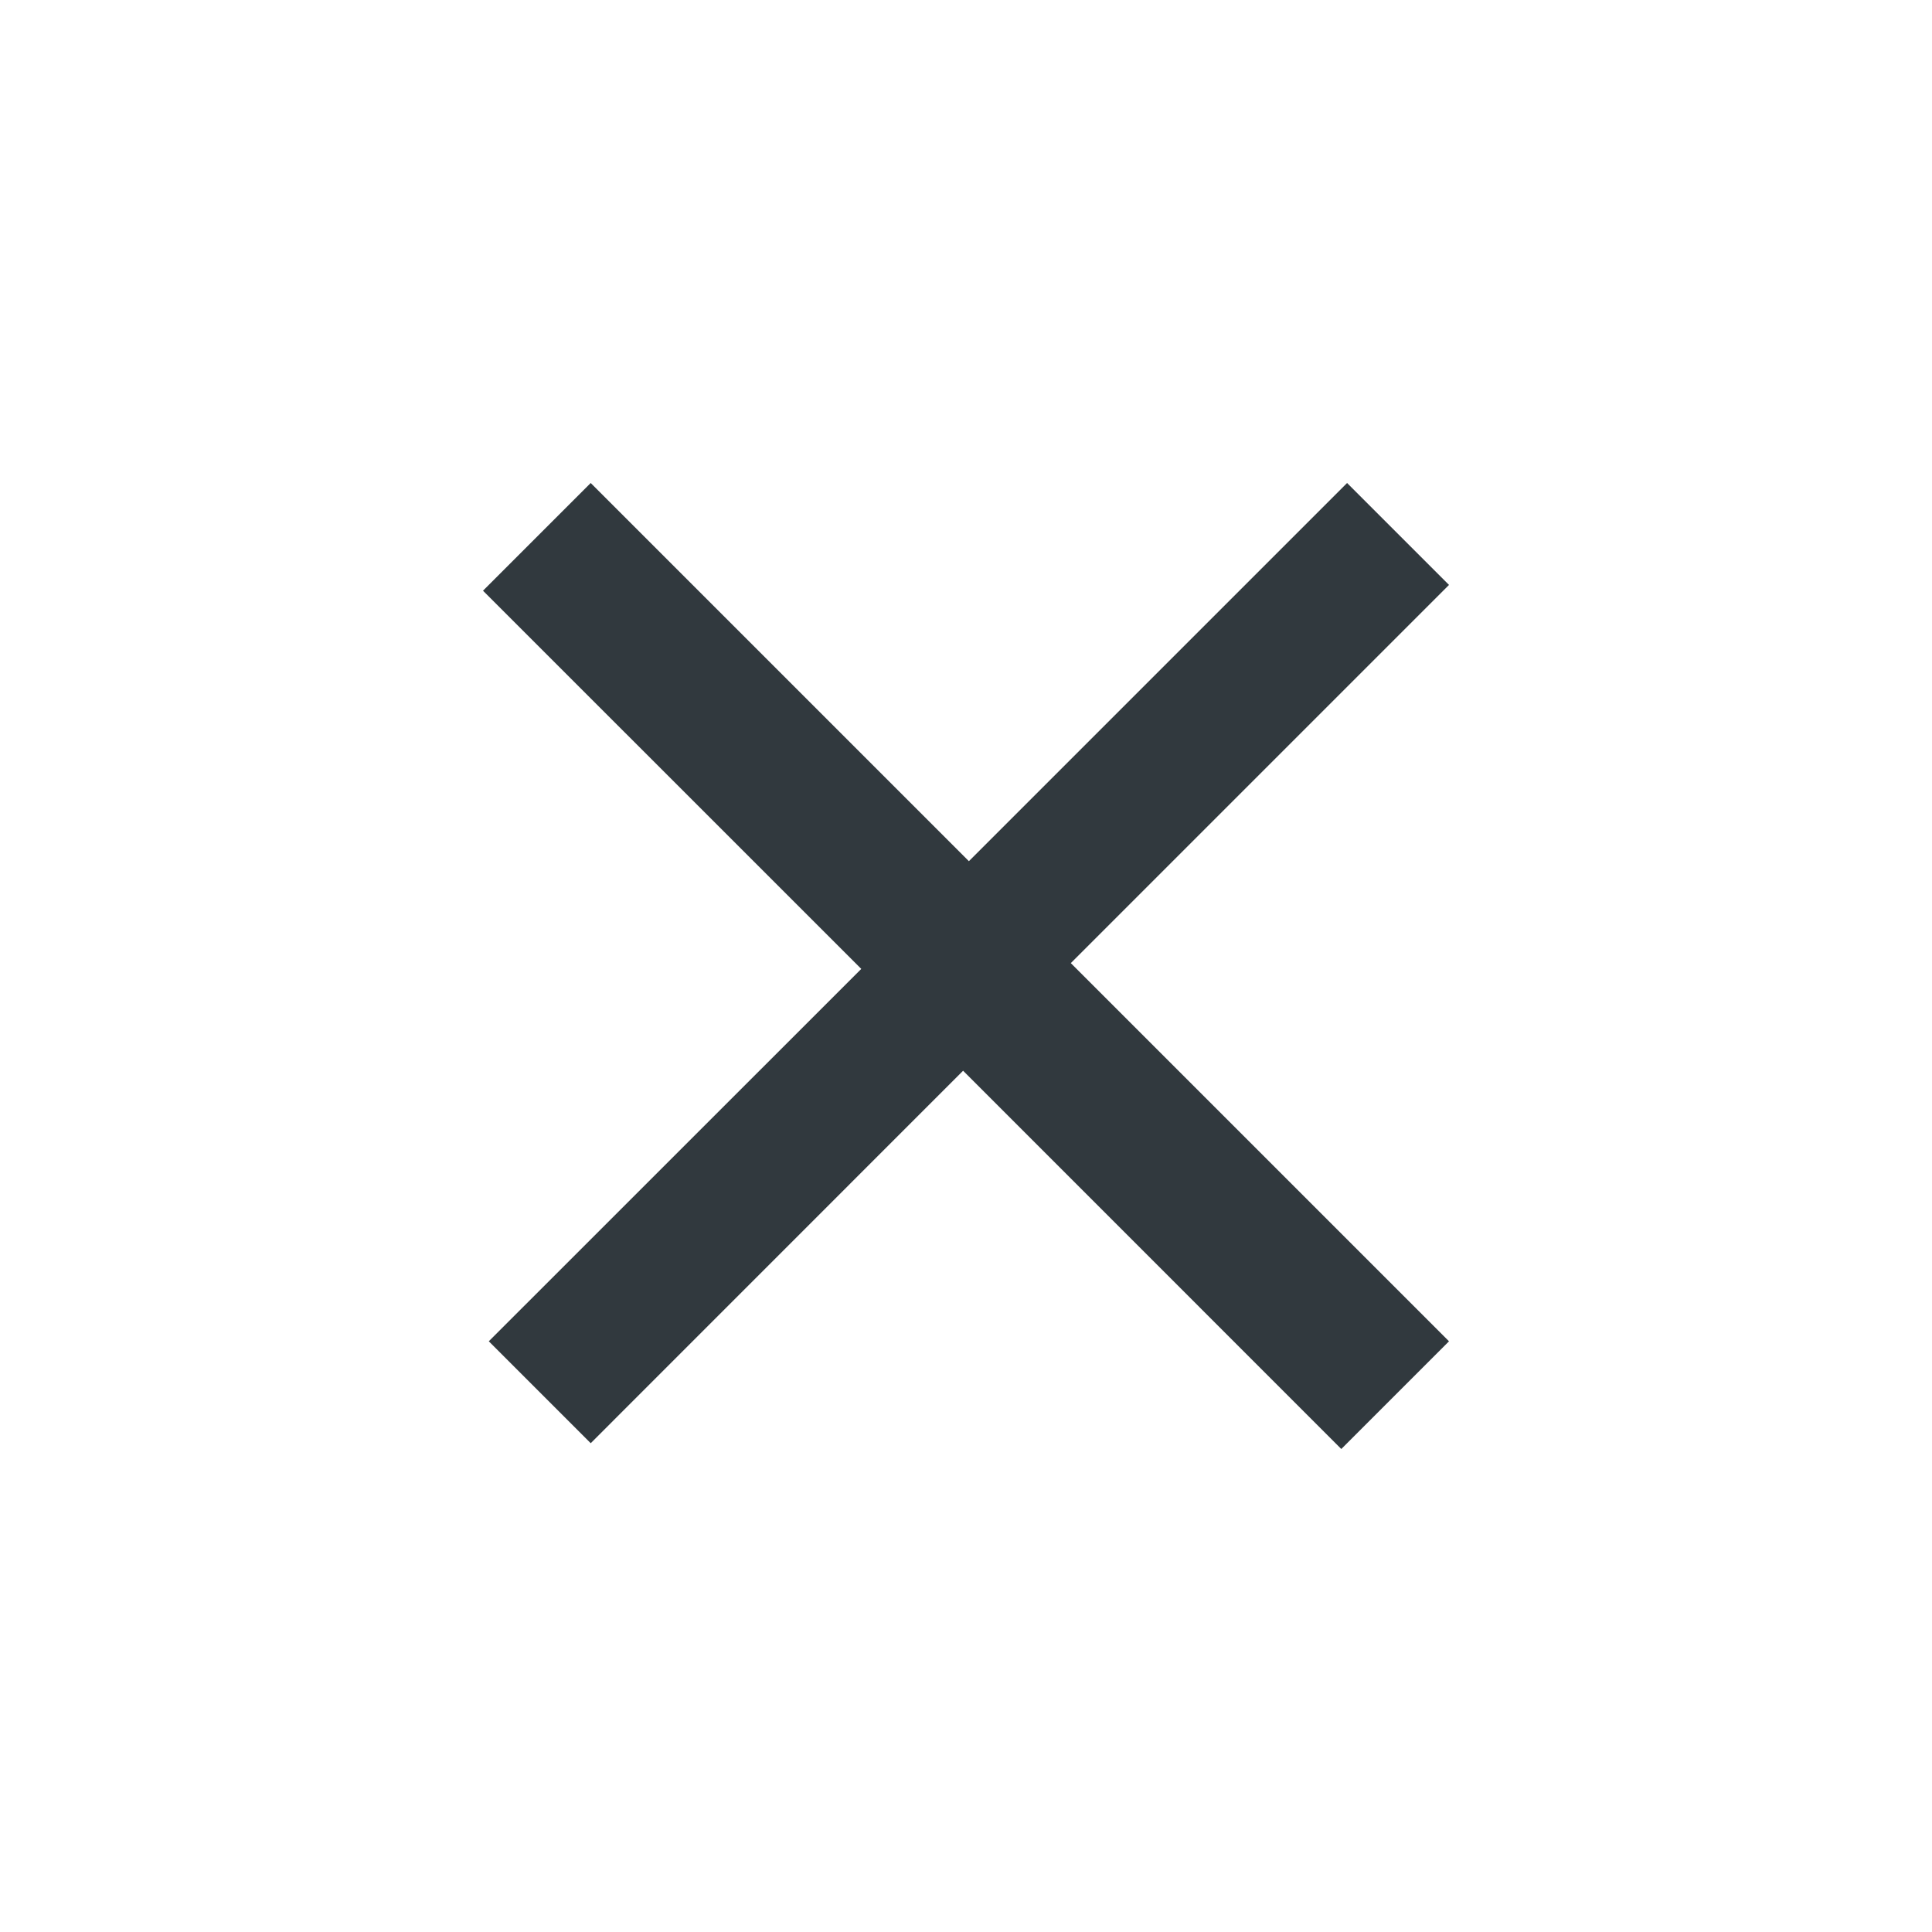 <?xml version="1.0" encoding="UTF-8"?><svg version="1.1" width="24px" height="24px" viewBox="0 0 24.0 24.0" xmlns="http://www.w3.org/2000/svg" xmlns:xlink="http://www.w3.org/1999/xlink"><defs><clipPath id="i0"><path d="M10.662,0 L12,1.338 L7.301,6.036 L11.928,10.662 L10.662,11.928 L6.036,7.301 L1.338,12 L0,10.662 L4.698,5.964 L0,1.266 L1.266,0 L5.964,4.698 L10.662,0 Z"></path></clipPath><clipPath id="i1"><path d="M20,0 L20,20 L0,20 L0,0 L20,0 Z"></path></clipPath></defs><g transform="translate(18 6) rotate(90)"><g clip-path="url(#i0)"><g transform="translate(-6 18) rotate(-90)"><g transform="translate(2.0 2.0)"><g clip-path="url(#i1)"><polygon points="4,4 16,4 16,16 4,16 4,4" stroke="none" fill="#31393E"></polygon></g></g></g></g></g></svg>